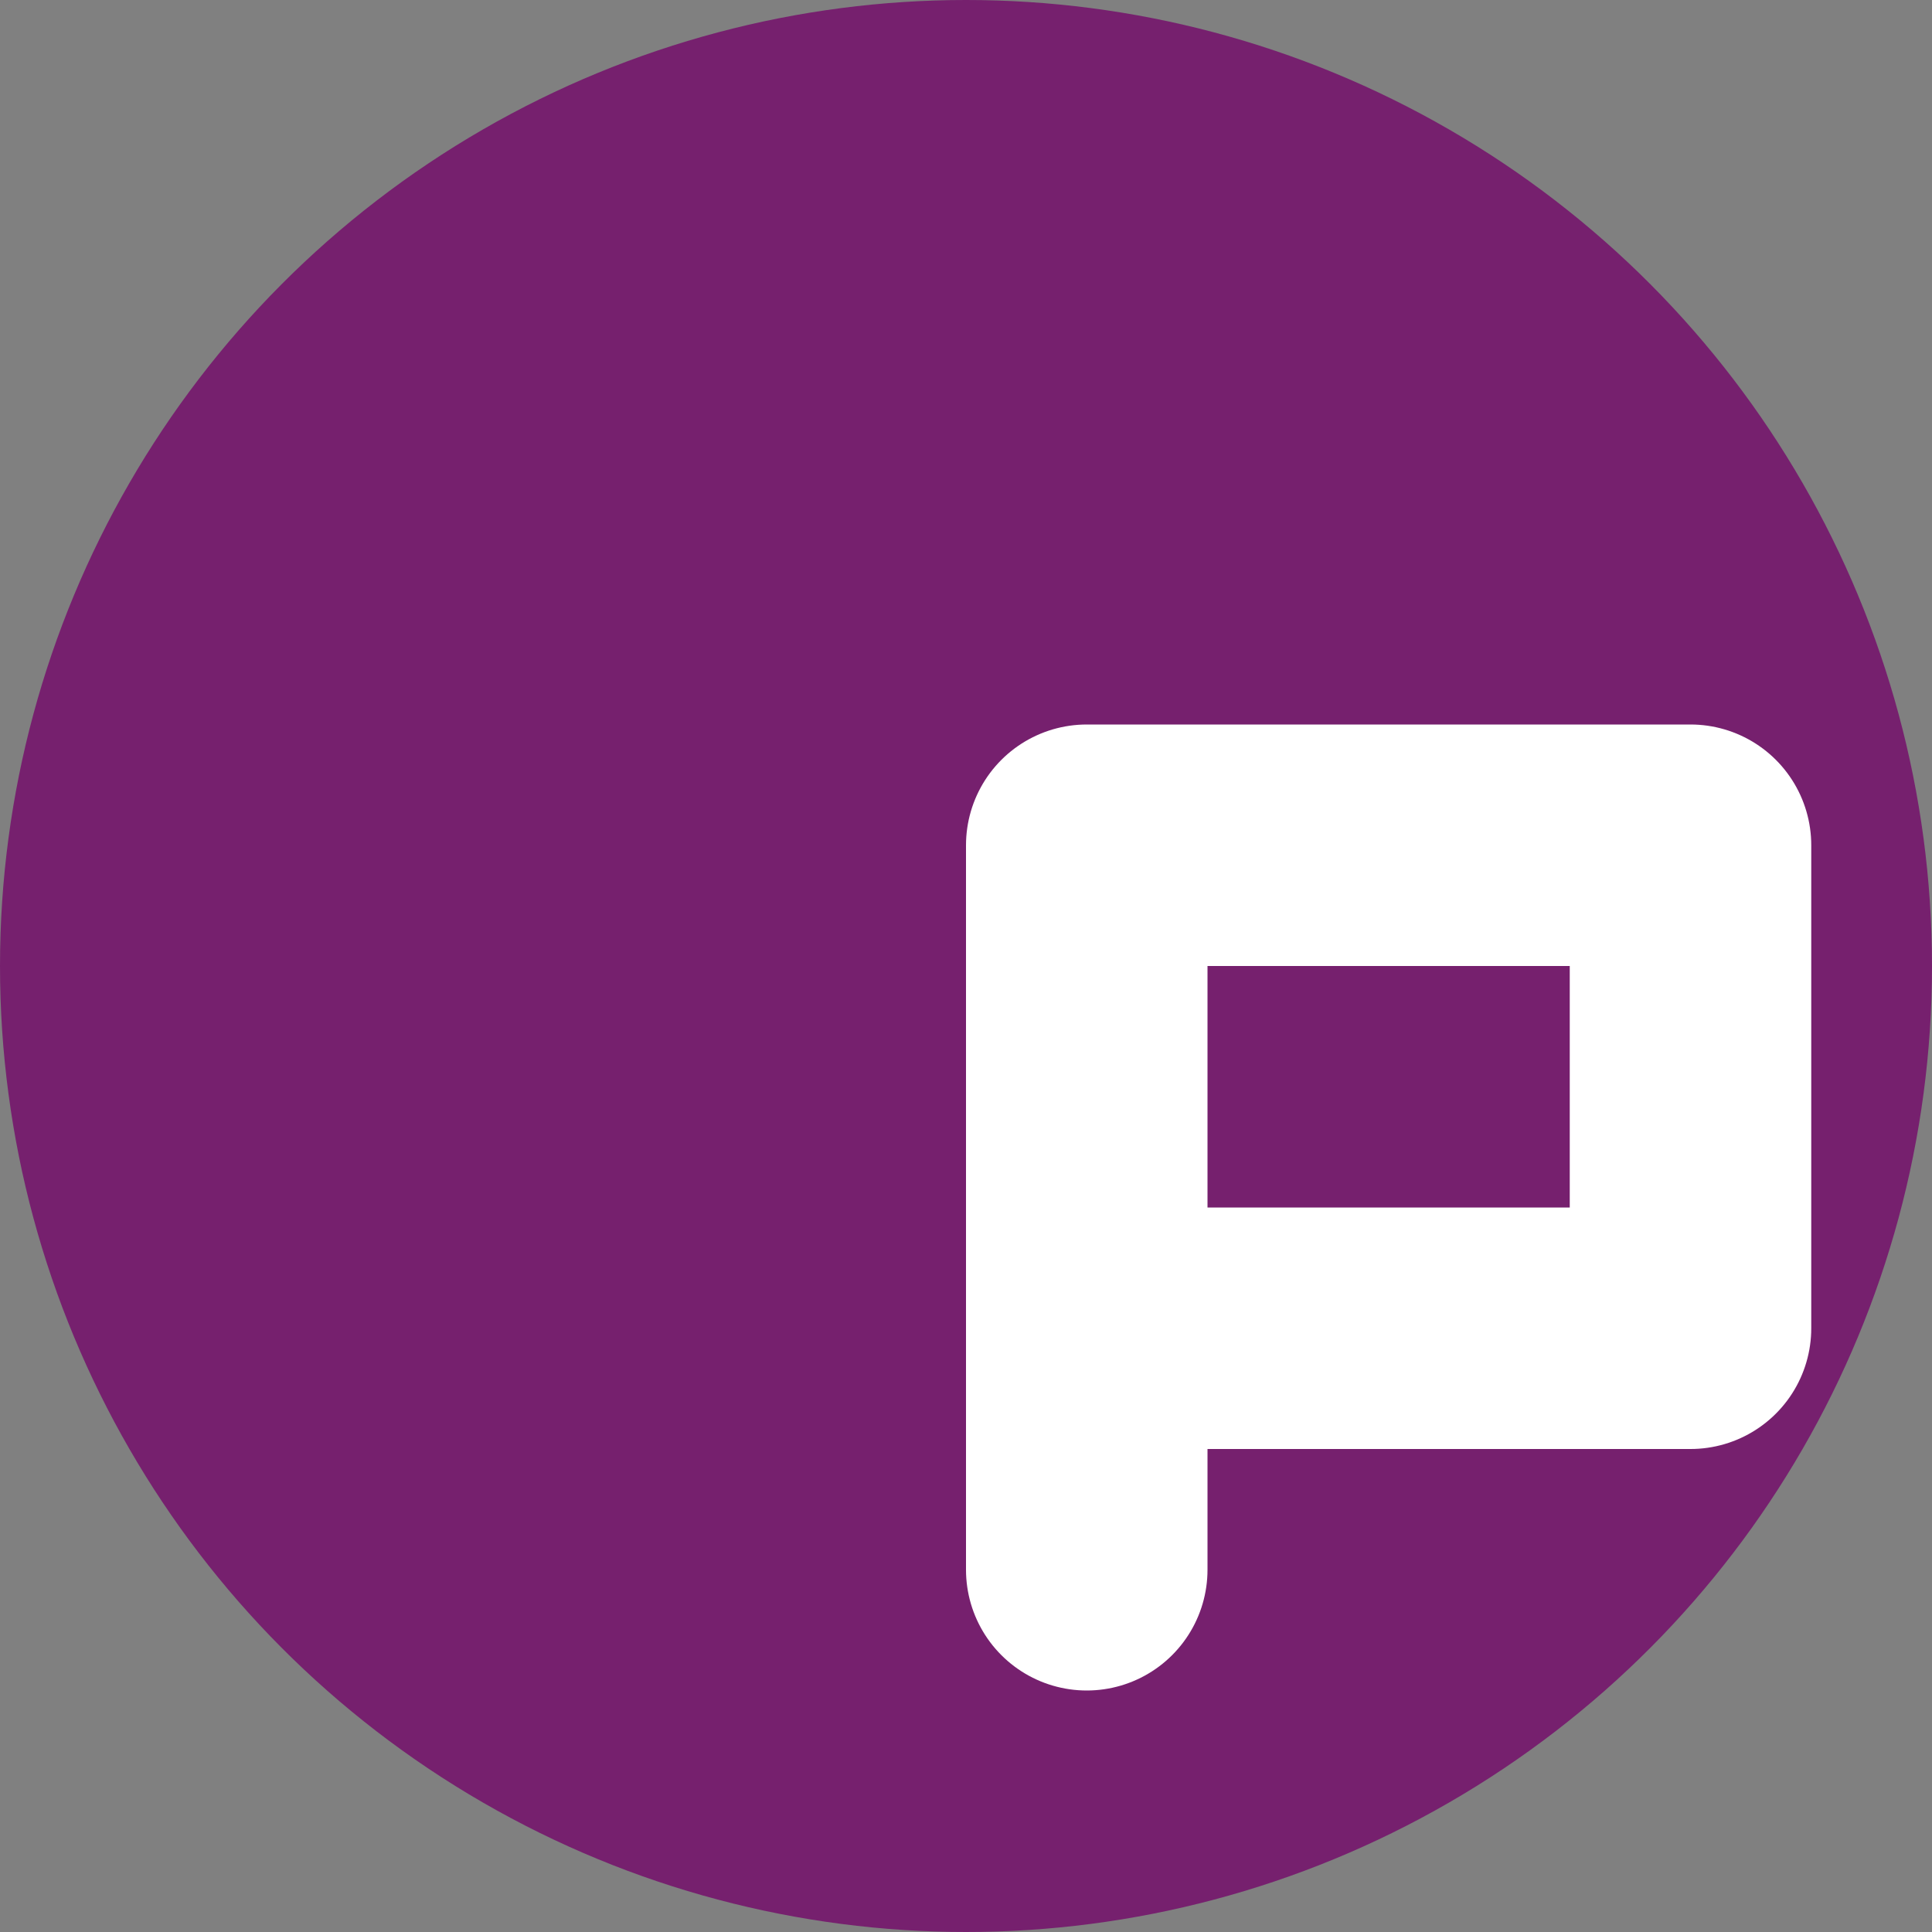 <svg width="16" height="16" version="1.1" xmlns="http://www.w3.org/2000/svg">
 <rect width="100%" height="100%" fill="#808080" stroke="none"/>
 <circle cx="8" cy="8" r="8" style="fill:#76206e"/>
 <path d="m9 13v-6h5v4h-5" style="fill:none;stroke-linecap:round;stroke-linejoin:round;stroke-width:2;stroke:#ffffff"/>
</svg>
